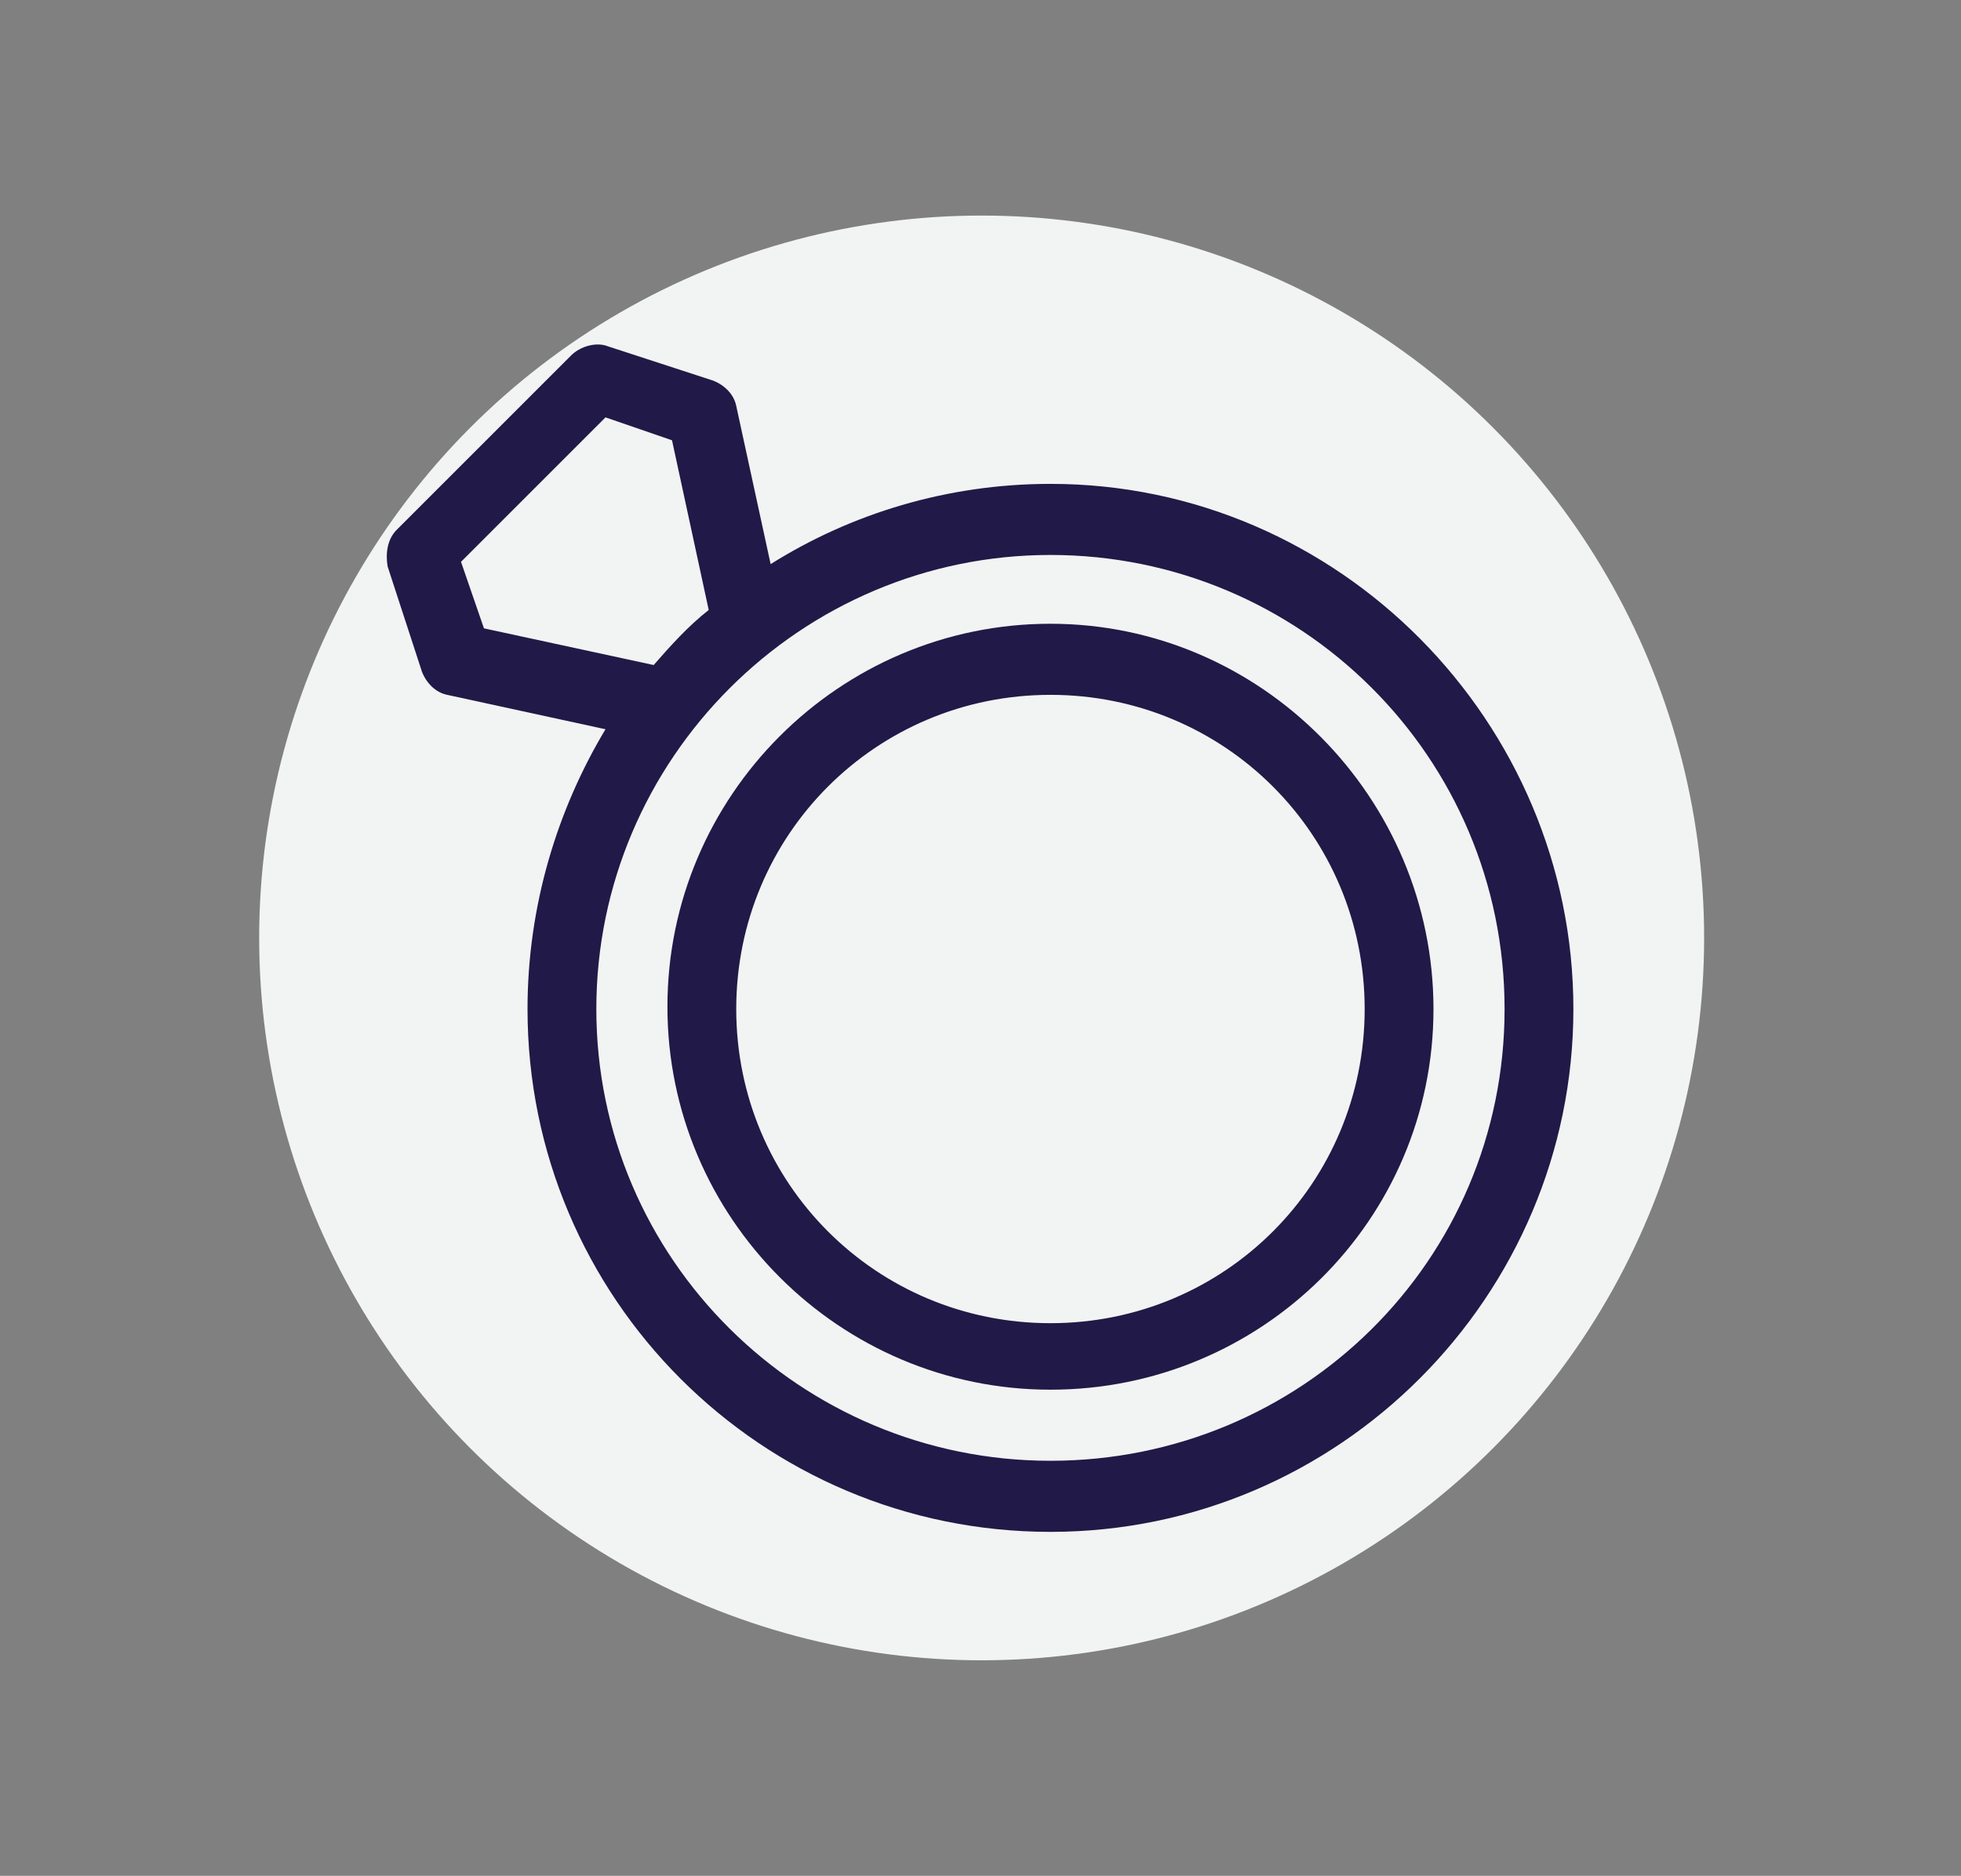 <?xml version="1.0" encoding="utf-8"?>
<!-- Generator: Adobe Illustrator 21.1.0, SVG Export Plug-In . SVG Version: 6.00 Build 0)  -->
<svg version="1.1" xmlns="http://www.w3.org/2000/svg" xmlns:xlink="http://www.w3.org/1999/xlink" x="0px" y="0px"
	 viewBox="0 0 85.5 81.8" style="enable-background:new 0 0 85.5 81.8;" xml:space="preserve">
<rect x="0" y="0" width="85.5" height="81.8" fill="#808080" stroke="none"/>
<style type="text/css">
	.st0{fill:#F2F3F3;}
	.st1{fill:#8BBEC7;}
	.st2{fill:#211947;}
</style>
<g id="Layer_1">
	<circle class="st0" cx="42.8" cy="40.9" r="31.5"/>
</g>
<g id="Layer_2">
	<g>
		<path class="st2" d="M45.8,63.7C34.9,63.7,26,54.9,26,44s8.9-19.8,19.8-19.8S65.6,33,65.6,44S56.7,63.7,45.8,63.7z M21.1,27.4
			l-1-2.9l6.3-6.3l2.9,1l1.6,7.4c-0.9,0.7-1.7,1.6-2.4,2.4L21.1,27.4z M45.8,21.1c-4.5,0-8.7,1.3-12.2,3.5l-1.5-6.9
			c-0.1-0.5-0.5-0.9-1-1.1l-4.6-1.5c-0.5-0.2-1.2,0-1.6,0.4l-7.6,7.6c-0.4,0.4-0.5,1-0.4,1.6l1.5,4.6c0.2,0.5,0.6,0.9,1.1,1l6.9,1.5
			C24.3,35.3,23,39.5,23,44c0,12.6,10.2,22.8,22.8,22.8S68.6,56.5,68.6,44S58.4,21.1,45.8,21.1L45.8,21.1z"/>
		<path class="st2" d="M45.8,57.7c-7.6,0-13.7-6.1-13.7-13.7s6.1-13.7,13.7-13.7S59.5,36.4,59.5,44S53.4,57.7,45.8,57.7z M45.8,27.2
			c-9.2,0-16.7,7.5-16.7,16.7s7.5,16.7,16.7,16.7S62.5,53.2,62.5,44S55,27.2,45.8,27.2z"/>
	</g>
</g>
</svg>
